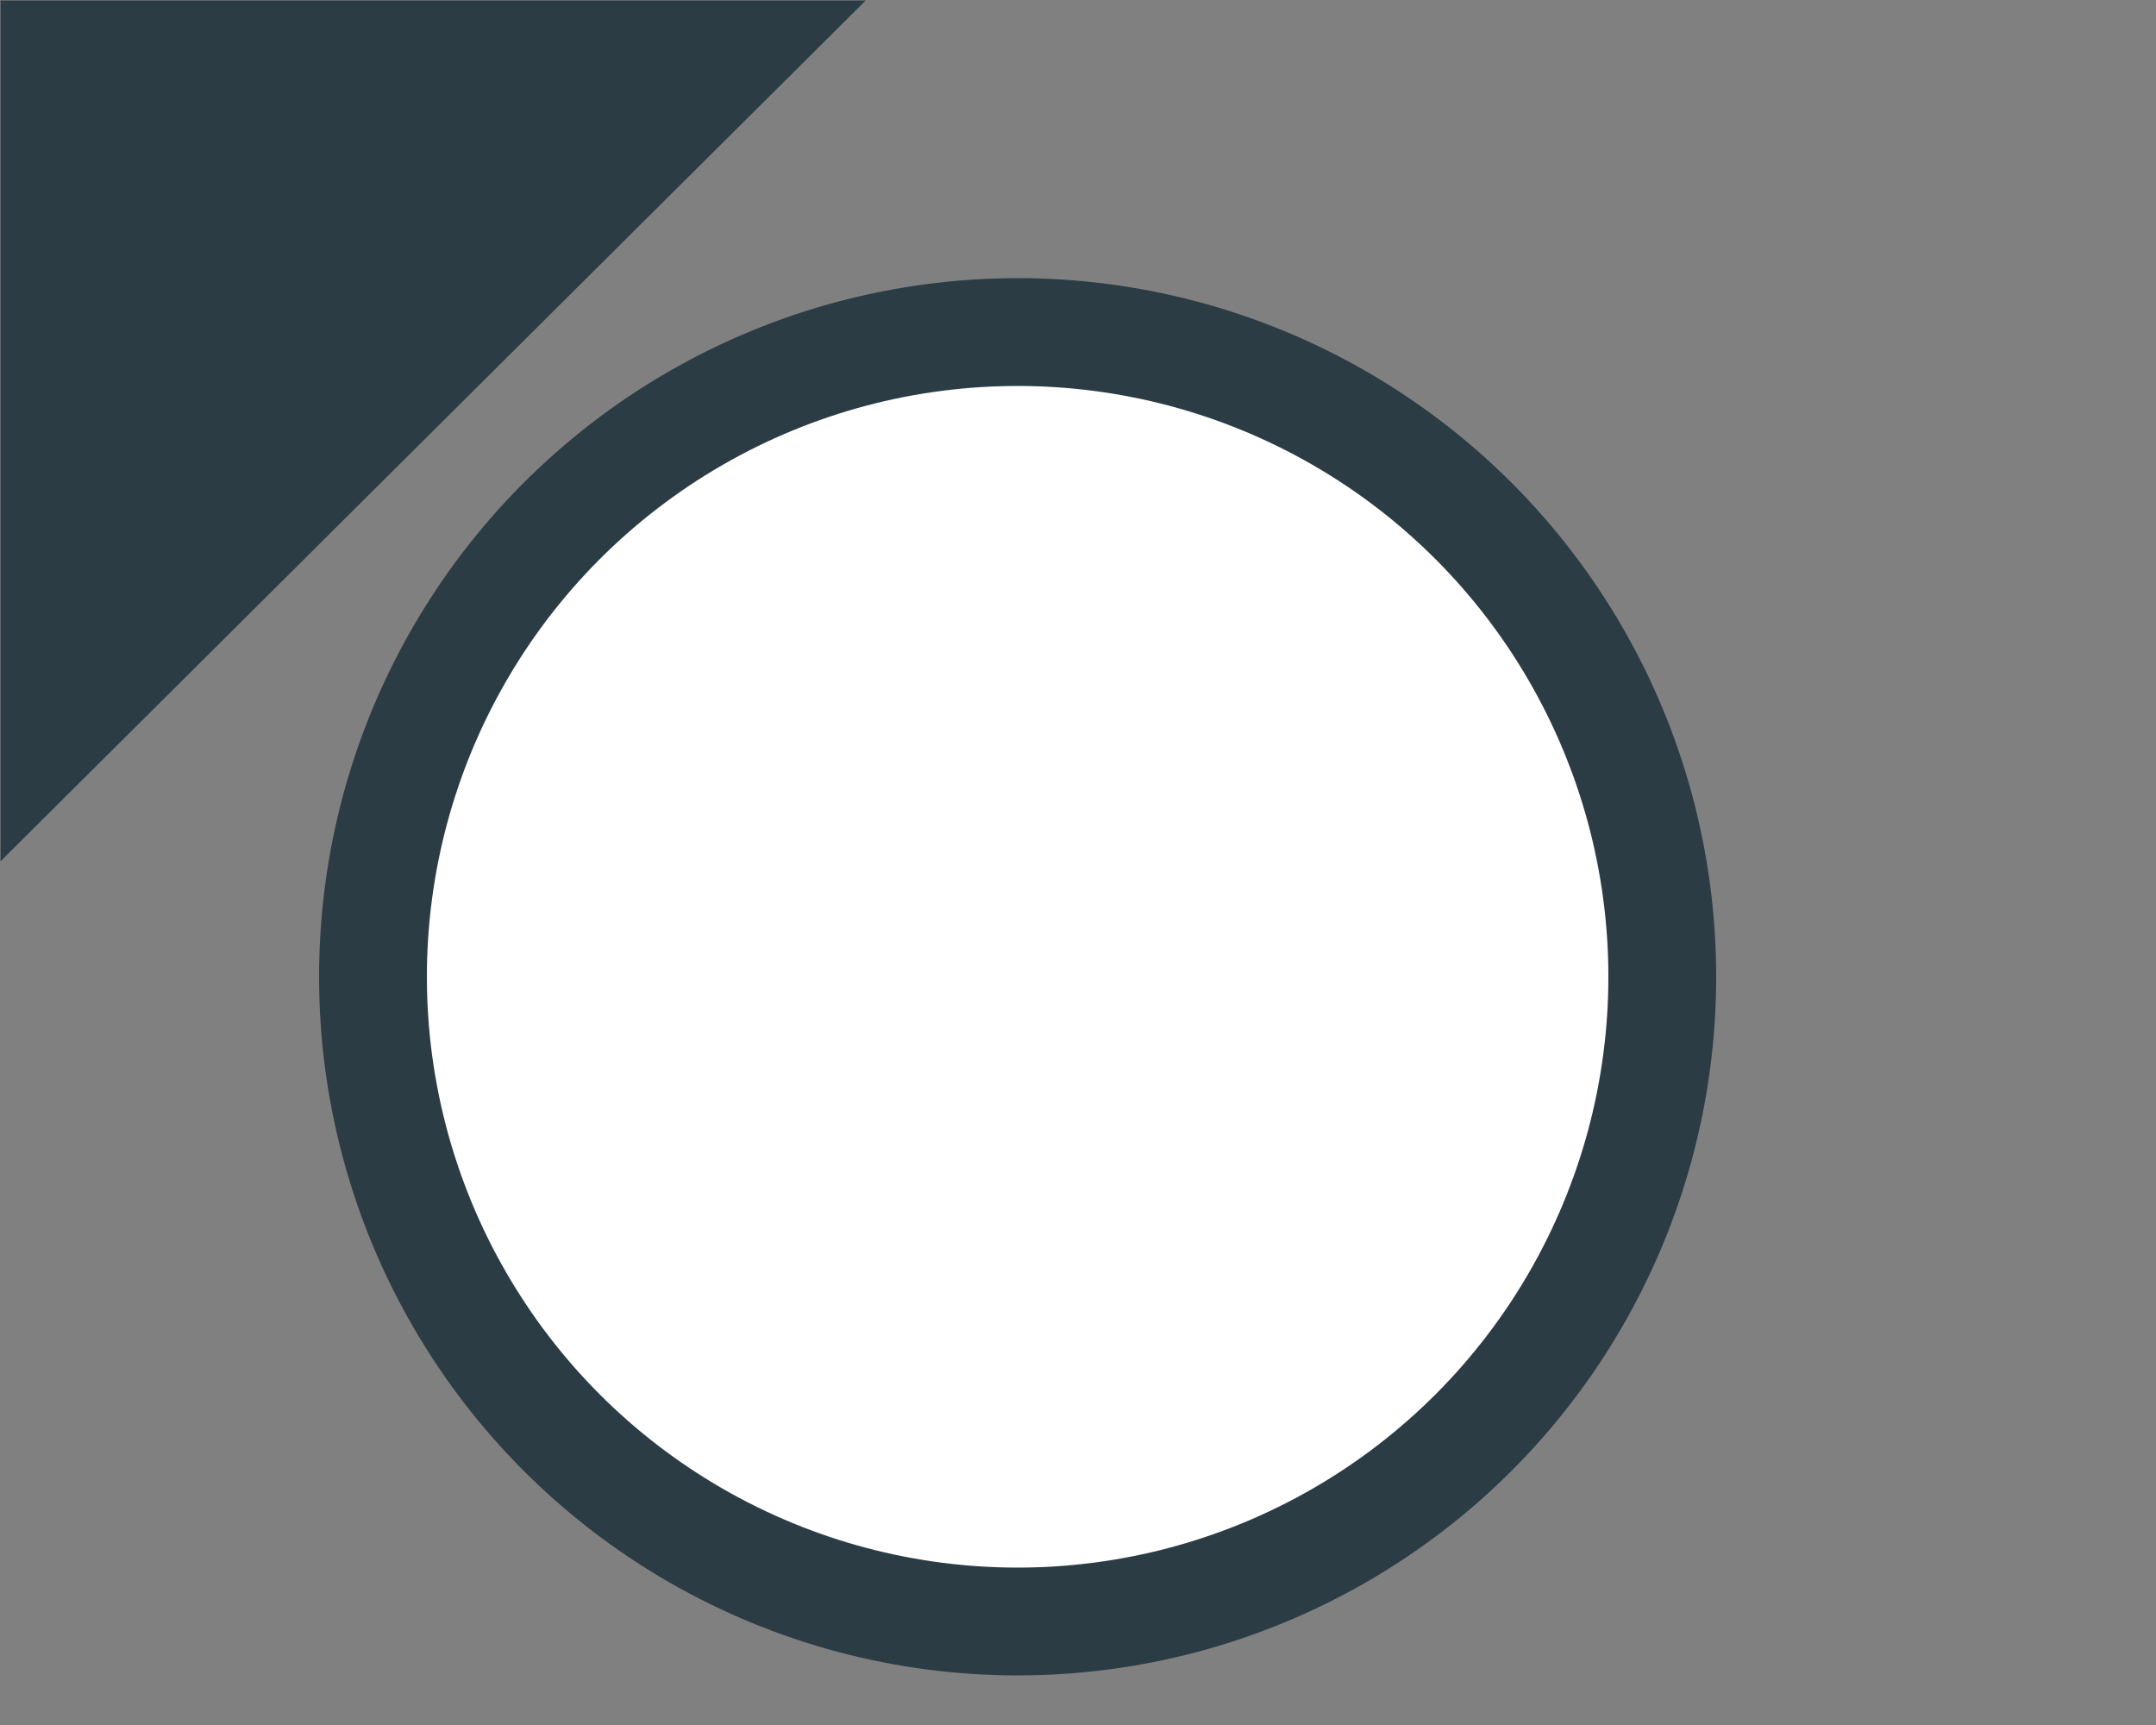 <?xml version="1.0"?>
<svg width="20" height="16" xmlns="http://www.w3.org/2000/svg" xmlns:svg="http://www.w3.org/2000/svg" version="1.1">
    <rect width="100%" height="100%" fill="#808080" stroke="none"/>
    <title>circle_cursor</title>
    <g class="layer">
        <title>Layer 1</title>
        <g id="layer2">
            <path d="m0.1,7.76l7.7,-7.66l-7.7,0l0,7.66z" fill="#2b3c45" id="path9" stroke="#2b3c45"
                stroke-dashoffset="0" stroke-width="0.19" />
        </g>

        <circle cx="9.44" cy="9.06" display="inline" fill="#ffffff" id="path10" r="5.98" stroke="#2b3c45"
            stroke-dashoffset="0" stroke-width="1" />
    </g>
</svg>